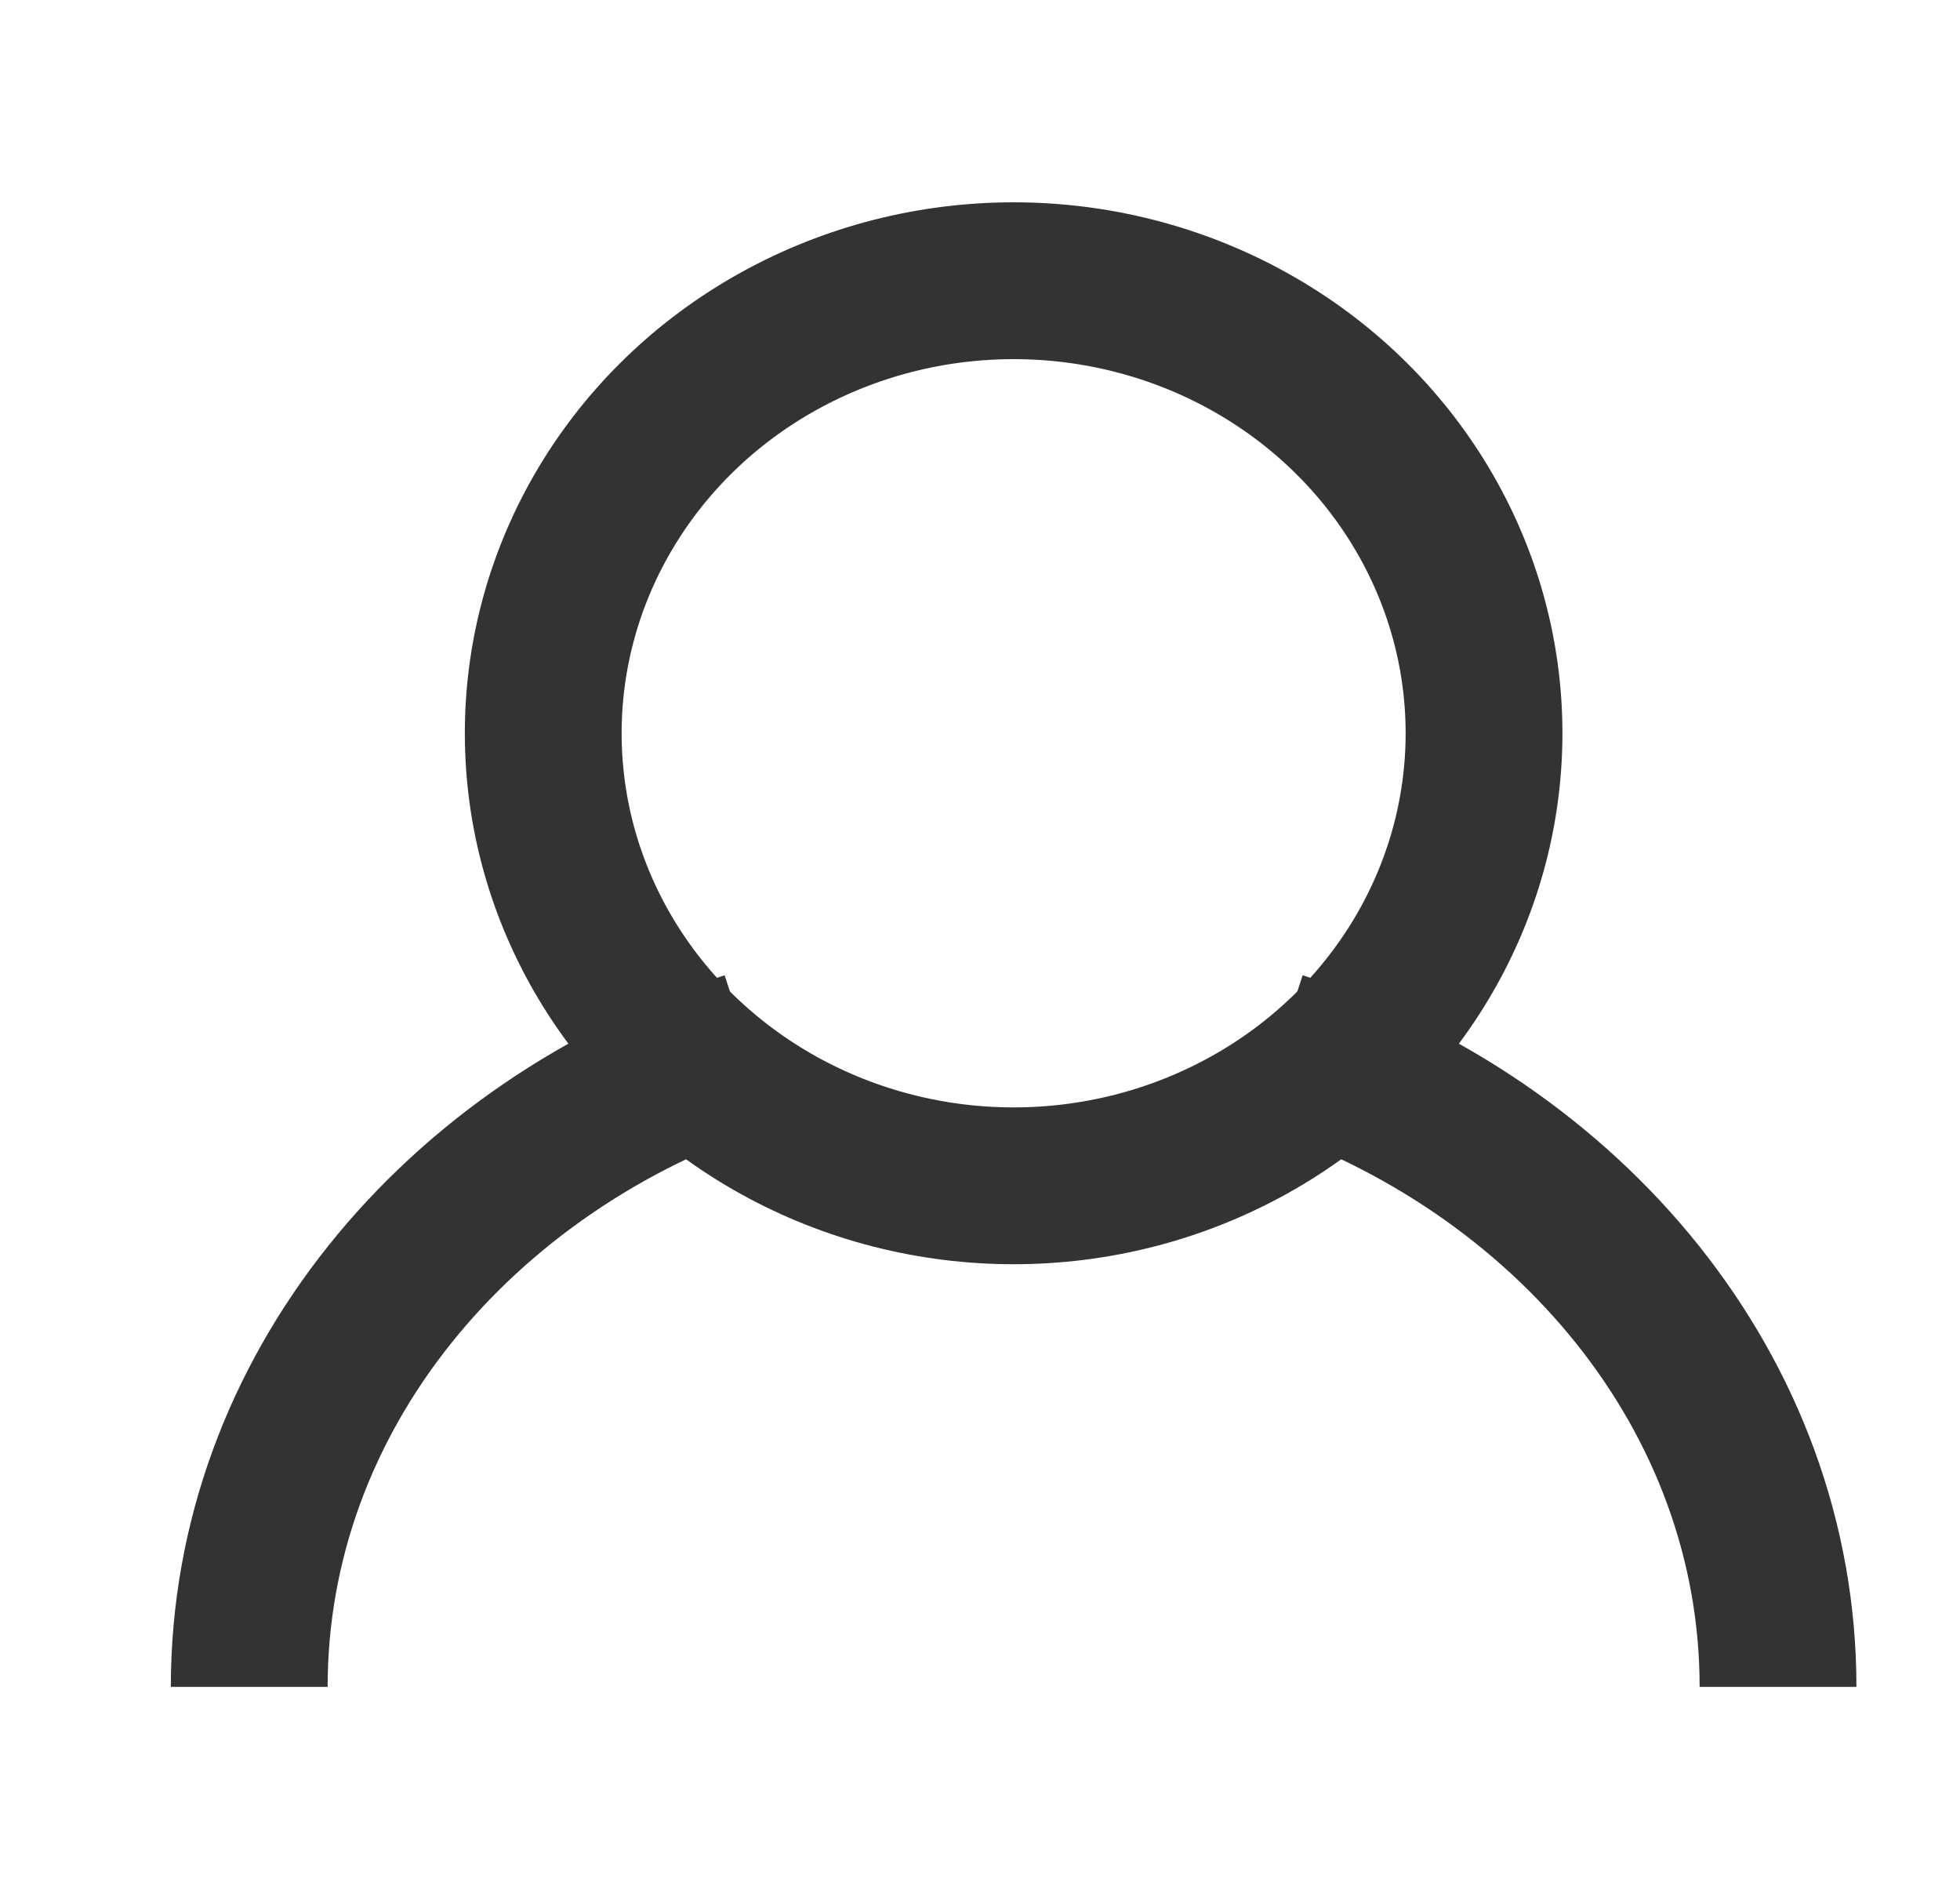 <svg width="25" height="24" viewBox="0 0 25 24" fill="none" xmlns="http://www.w3.org/2000/svg">
<path d="M22.679 21.512C22.679 17.784 20.025 14.607 16.304 13.387M3.179 21.512C3.179 17.784 5.832 14.607 9.554 13.387" stroke="#333333" stroke-width="2"/>
<ellipse cx="12.929" cy="9.351" rx="6" ry="5.771" stroke="#333333" stroke-width="2"/>
</svg>
